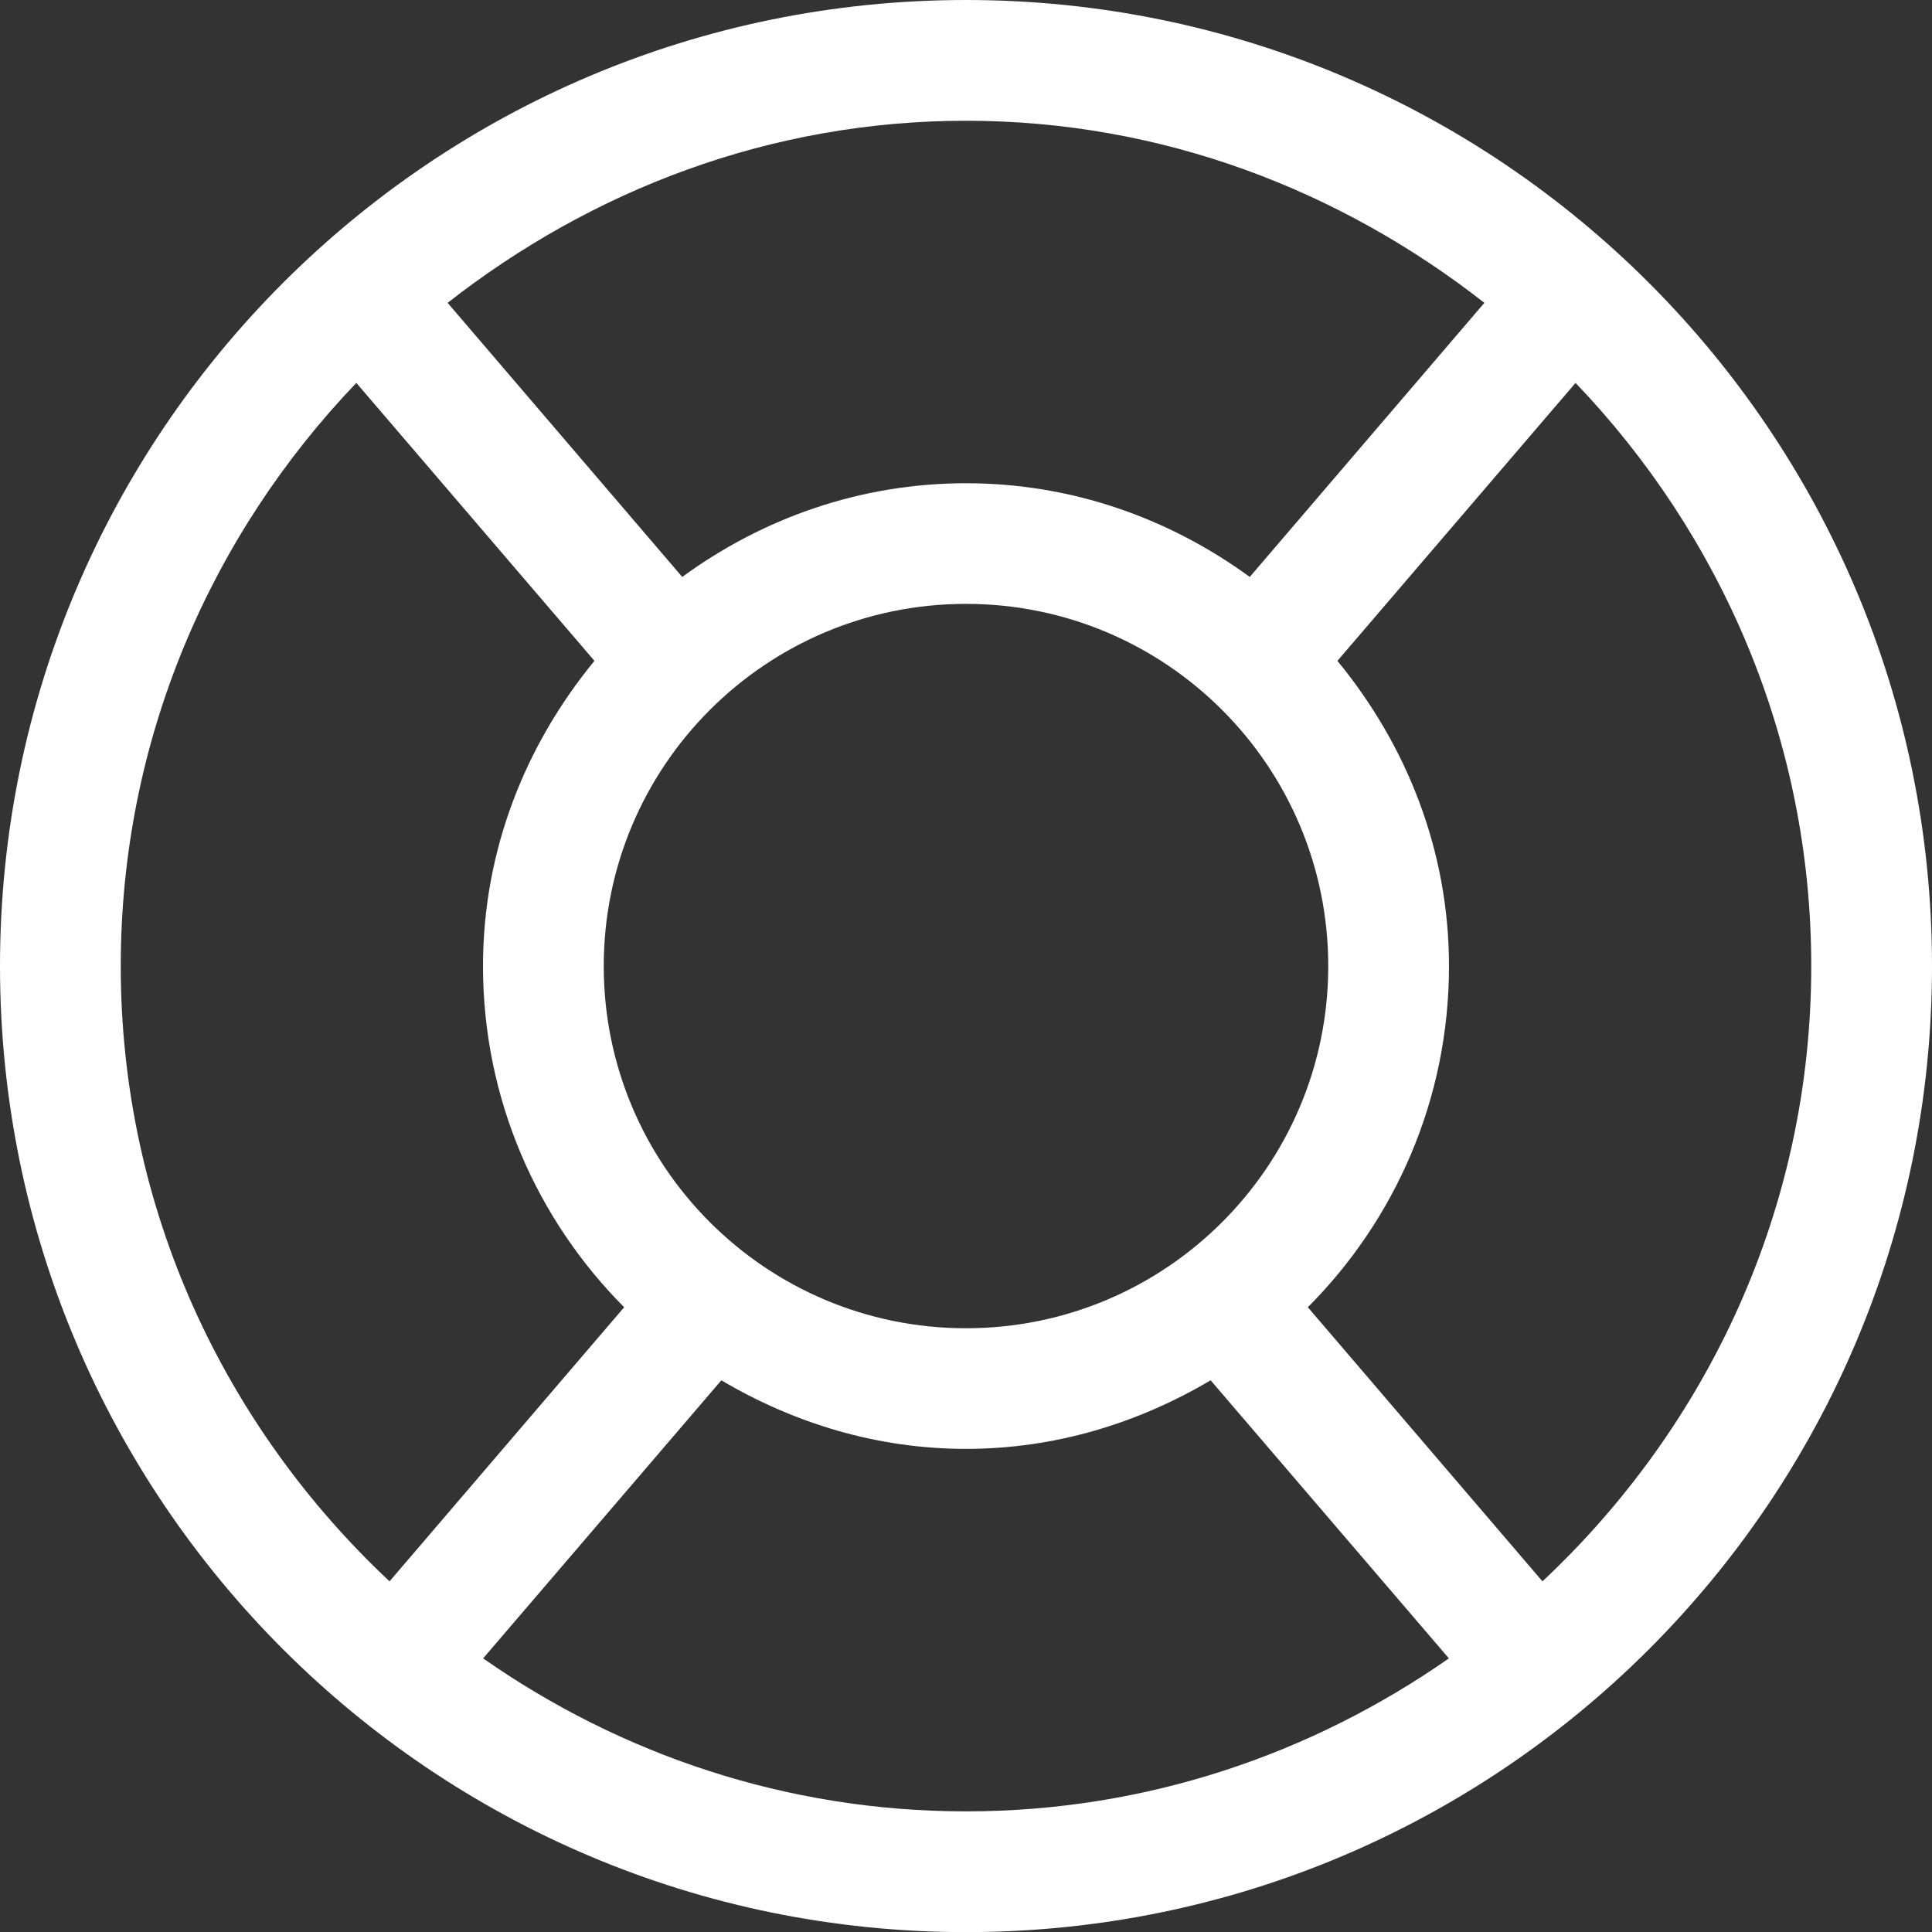 <svg width="16" height="16" xmlns="http://www.w3.org/2000/svg">
  <rect width="100%" height="100%" fill="#333333" stroke="none"/>
  <path d="M8 16.001c-4.419 0-8-3.582-8-8C0 3.582 3.581 0 8 0c4.418 0 8 3.582 8 8.001 0 4.418-3.582 8-8 8zm0-1c1.489 0 2.863-.474 3.999-1.267l-1.973-2.303c-.597.353-1.284.568-2.026.568-.743 0-1.431-.216-2.026-.568l-1.973 2.303c1.135.793 2.509 1.267 3.999 1.267zm3-7c0-1.657-1.344-3-3-3-1.657 0-3 1.343-3 3C5 9.657 6.343 11 8 11c1.656 0 3-1.343 3-2.999zm-10 0c0 2.015.863 3.817 2.226 5.095l1.943-2.27C4.447 10.101 4 9.103 4 8.001c0-.965.355-1.837.923-2.528L2.951 3.171C1.748 4.428 1 6.123 1 8.001zM8 1c-1.627 0-3.104.578-4.293 1.508l1.943 2.27c.66-.483 1.469-.776 2.35-.776s1.688.293 2.35.776l1.943-2.27C11.104 1.578 9.627 1 8 1zm5.048 2.171l-1.972 2.302c.568.691.924 1.563.924 2.528 0 1.103-.447 2.101-1.169 2.825l1.943 2.27C14.136 11.819 15 10.016 15 8.001c0-1.878-.749-3.573-1.952-4.83z" fill="#FFF" fill-rule="evenodd"/>
</svg>